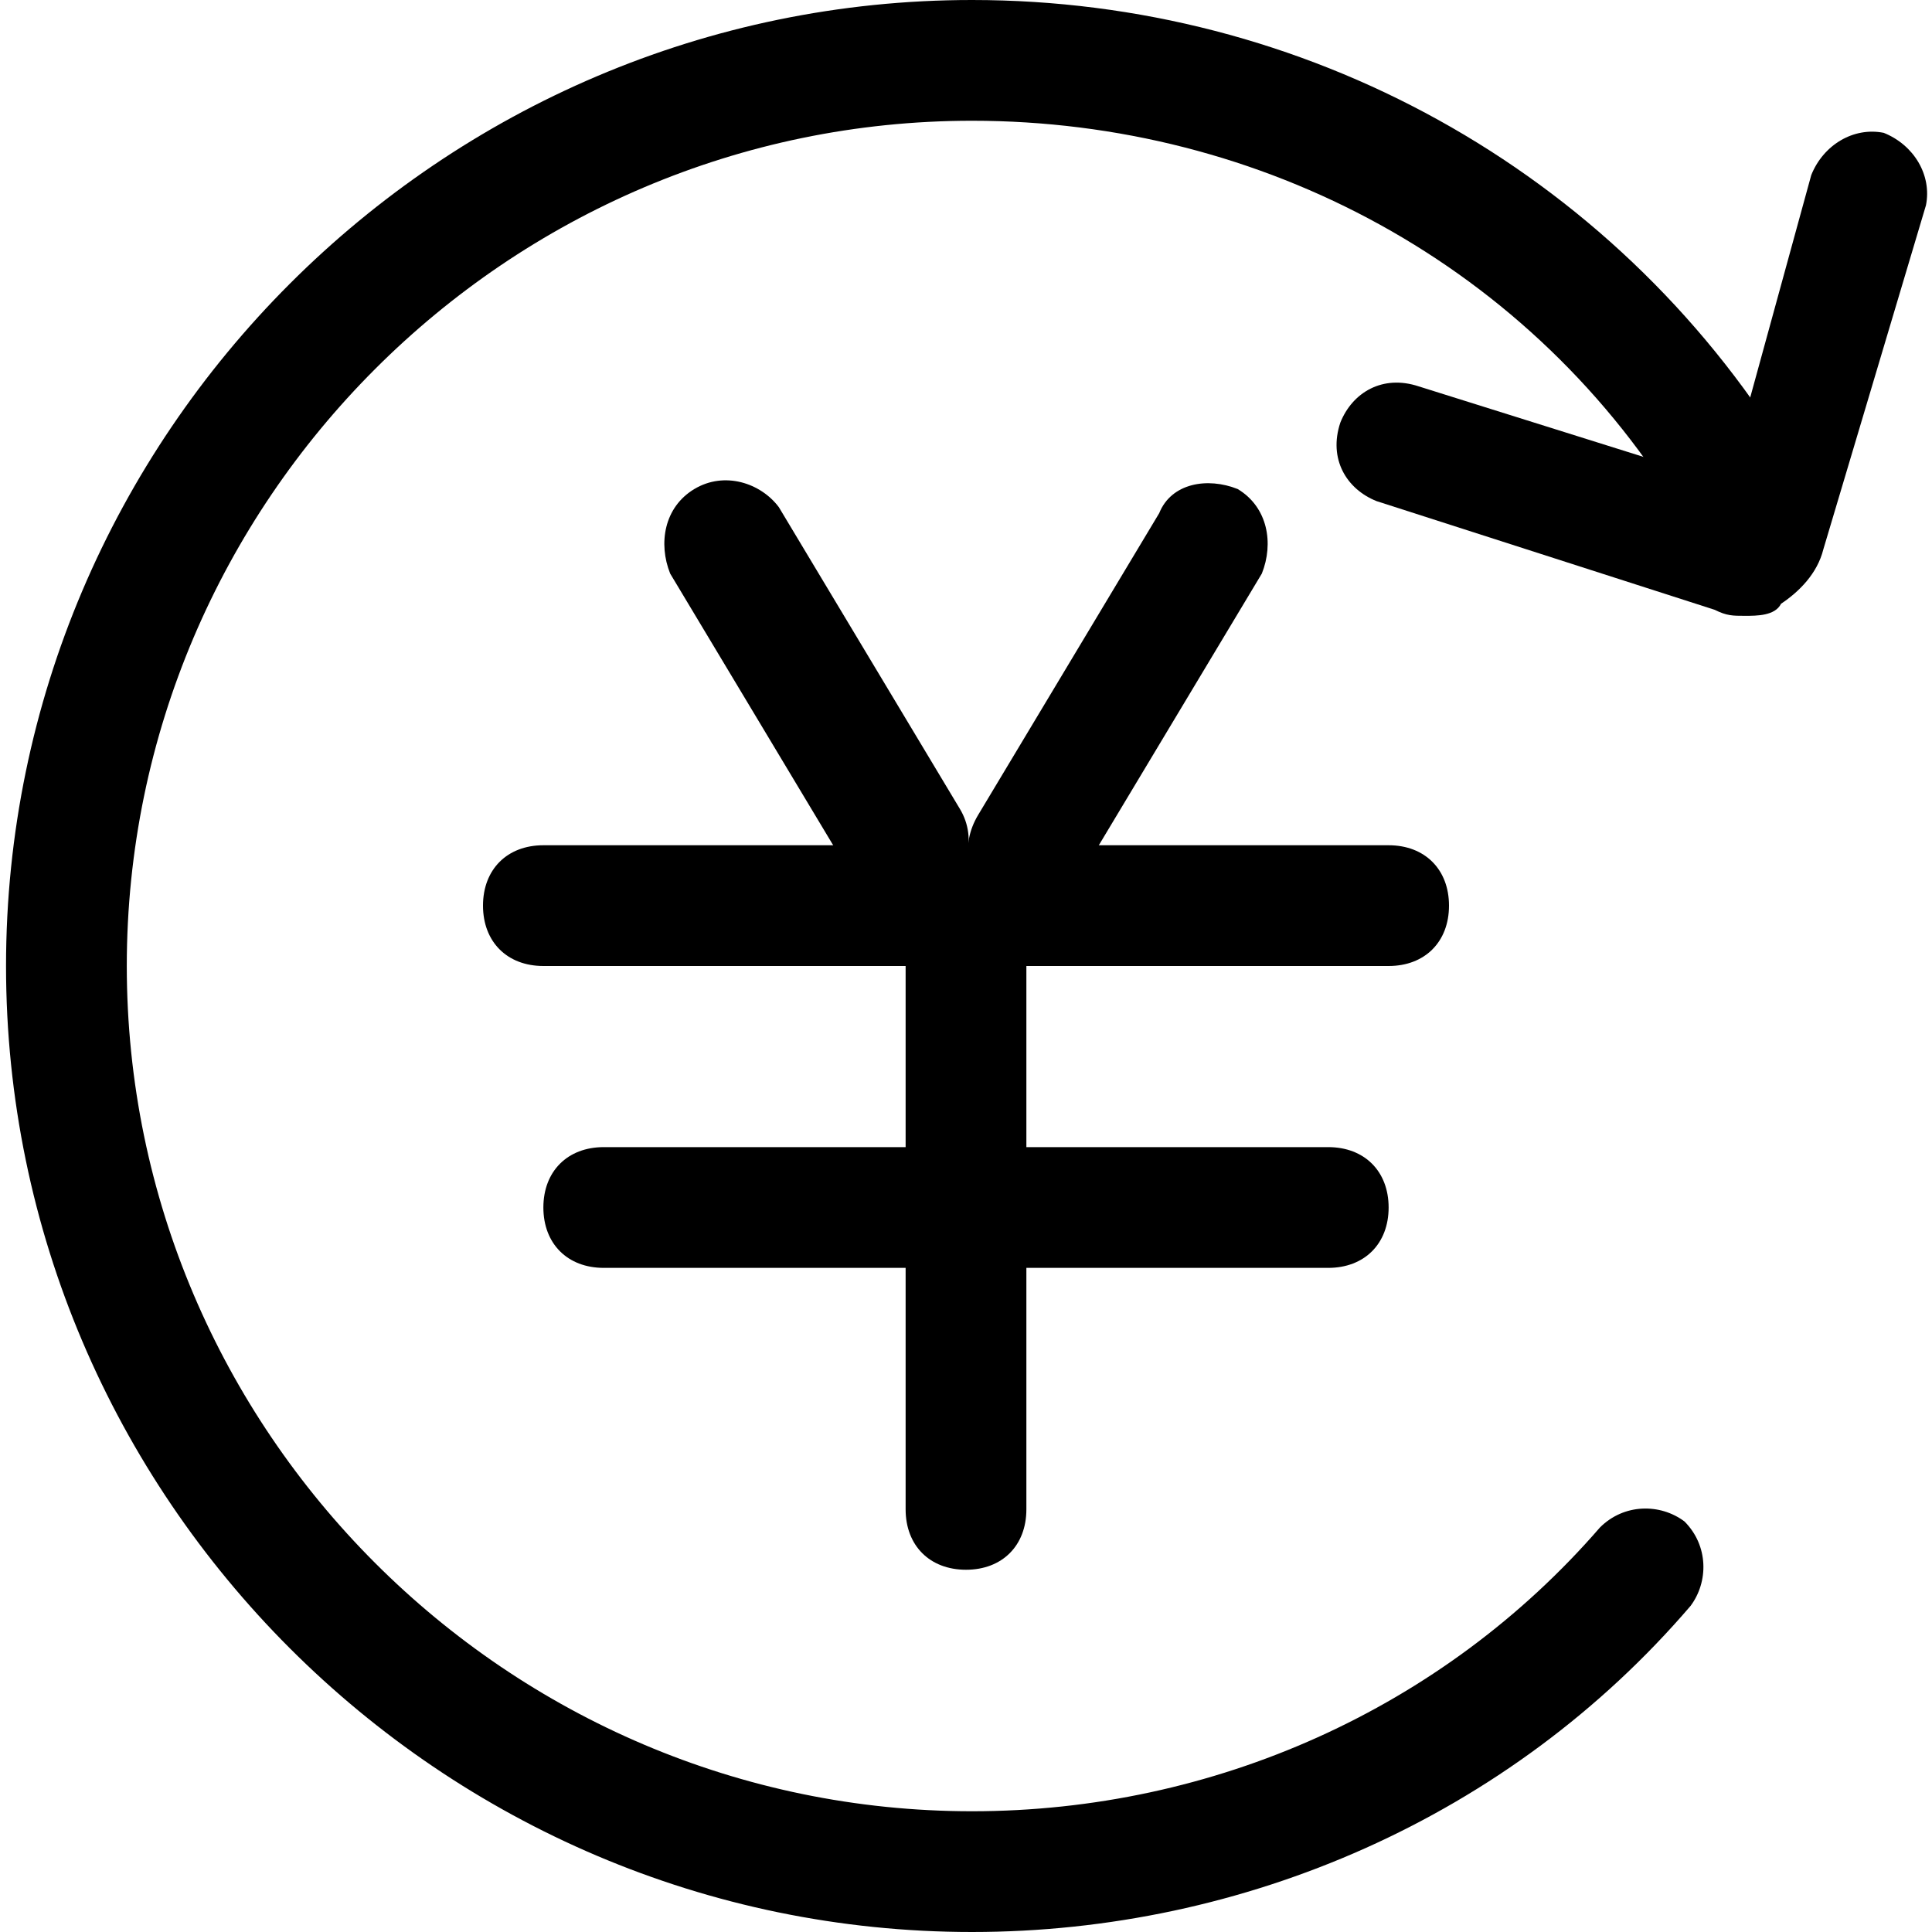 <?xml version="1.0" standalone="no"?><!DOCTYPE svg PUBLIC "-//W3C//DTD SVG 1.1//EN" "http://www.w3.org/Graphics/SVG/1.1/DTD/svg11.dtd"><svg t="1572437590790" class="icon" viewBox="0 0 1024 1024" version="1.1" xmlns="http://www.w3.org/2000/svg" p-id="2508" xmlns:xlink="http://www.w3.org/1999/xlink" width="200" height="200"><defs><style type="text/css"></style></defs><path d="M515.2 1024c-281.6 0-512-230.4-512-512s230.4-512 512-512c176 0 339.2 89.6 432 240 9.6 16 6.4 35.2-9.6 44.8-16 9.6-35.2 6.4-44.8-9.6-80-134.4-224-211.2-377.6-211.2-246.4 0-448 201.6-448 448s201.6 448 448 448c128 0 249.6-54.4 332.8-150.4 12.8-12.8 32-12.8 44.8-3.2 12.8 12.8 12.8 32 3.2 44.8-96 112-236.8 172.8-380.8 172.8z" p-id="2509"></path><path d="M924.8 326.4c-6.4 0-9.6 0-16-3.2l-179.2-57.6c-16-6.4-25.6-22.4-19.2-41.6 6.4-16 22.4-25.6 41.6-19.2L915.2 256 960 92.8c6.4-16 22.4-25.6 38.4-22.4 16 6.4 25.6 22.4 22.4 38.4l-54.4 182.4c-3.2 12.8-12.8 22.4-22.4 28.8-3.2 6.4-12.8 6.4-19.2 6.4zM736 512H288c-19.2 0-32-12.8-32-32s12.8-32 32-32h448c19.2 0 32 12.8 32 32s-12.8 32-32 32z" p-id="2510"></path><path d="M512 832c-19.2 0-32-12.8-32-32V480c0-19.2 12.8-32 32-32s32 12.8 32 32v320c0 19.2-12.8 32-32 32z" p-id="2511"></path><path d="M704 672H320c-19.2 0-32-12.8-32-32s12.8-32 32-32h384c19.2 0 32 12.8 32 32s-12.8 32-32 32zM480 480c-9.6 0-22.4-6.4-28.8-16l-96-160c-6.4-16-3.2-35.2 12.8-44.8s35.2-3.2 44.8 9.6l96 160c9.6 16 3.2 35.2-9.6 44.8-6.4 6.4-12.8 6.4-19.2 6.4z" p-id="2512"></path><path d="M544 480c-6.4 0-12.8 0-16-3.2-16-9.6-19.2-28.8-9.6-44.8l96-160c6.4-16 25.6-19.2 41.6-12.8 16 9.6 19.2 28.8 12.8 44.8l-96 160c-6.4 9.6-19.2 16-28.8 16z" p-id="2513"></path></svg>